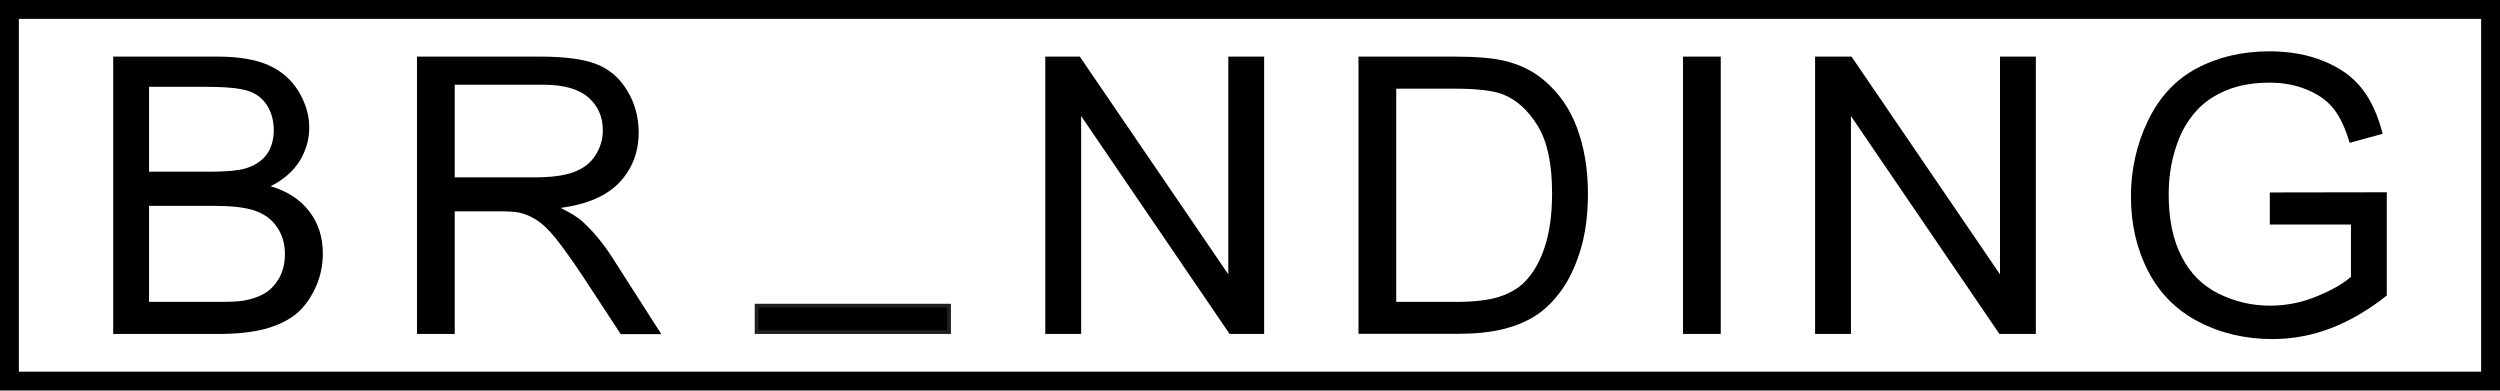 <?xml version="1.0" encoding="utf-8"?>
<!-- Generator: Adobe Illustrator 22.0.1, SVG Export Plug-In . SVG Version: 6.00 Build 0)  -->
<svg version="1.1" id="Layer_1" xmlns="http://www.w3.org/2000/svg" xmlns:xlink="http://www.w3.org/1999/xlink" x="0px" y="0px"
	 viewBox="0 0 1325 207" style="enable-background:new 0 0 1325 207;" xml:space="preserve">
<style type="text/css">
	.st0{fill:none;stroke:#000000;stroke-width:10;stroke-miterlimit:10;}
	.st1{stroke:#231F20;stroke-width:2;stroke-miterlimit:10;}
</style>
<rect x="5" y="5" class="st0" width="1315" height="197"/>
<path d="M1203,119v-17l62-0.1v54.7c-9.5,7.6-19.4,13.4-29.5,17.3c-10.1,3.9-20.5,5.8-31.2,5.8c-14.4,0-27.5-3.1-39.3-9.3
	s-20.6-15.2-26.6-26.9s-9-24.8-9-39.3c0-14.3,3-27.7,9-40.2c6-12.4,14.5-21.7,25.7-27.7s24.1-9.1,38.7-9.1c10.6,0,20.2,1.7,28.8,5.2
	c8.6,3.5,15.3,8.3,20.1,14.4c4.9,6.2,8.6,14.2,11.1,24.1l-17.5,4.8c-2.2-7.5-4.9-13.4-8.2-17.7c-3.3-4.3-7.9-7.7-14-10.3
	s-12.8-3.9-20.2-3.9c-8.9,0-16.5,1.4-23,4.1c-6.5,2.7-11.7,6.3-15.7,10.7s-7,9.3-9.2,14.6c-3.7,9.1-5.6,19-5.6,29.7
	c0,13.1,2.2,24.1,6.8,33c4.5,8.9,11,15.4,19.6,19.7s17.7,6.4,27.4,6.4c8.4,0,16.6-1.6,24.6-4.9c8-3.3,14.1-6.7,18.2-10.4V119H1203z"
	/>
<path d="M962,177V30h19.3l78.7,115.4V30h19v147h-19.3L981,61.5V177H962z"/>
<path d="M892,177V30h20v147H892z"/>
<path class="st1" d="M503,162v14H401v-14H503z"/>
<path d="M60,177V30h55.2c11.2,0,20.2,1.5,27,4.5s12.1,7.6,15.9,13.7c3.8,6.2,5.8,12.7,5.8,19.4c0,6.3-1.7,12.2-5.1,17.7
	c-3.4,5.5-8.6,10-15.4,13.4c8.9,2.6,15.7,7.1,20.5,13.3c4.8,6.3,7.2,13.7,7.2,22.3c0,6.9-1.5,13.3-4.4,19.2s-6.5,10.5-10.8,13.7
	s-9.6,5.6-16.1,7.3c-6.5,1.6-14.4,2.5-23.7,2.5H60z M79,91h32.2c8.7,0,15-0.6,18.8-1.7c5-1.5,8.8-4,11.3-7.4s3.8-7.8,3.8-13
	c0-4.9-1.2-9.3-3.6-13.1c-2.4-3.8-5.8-6.3-10.2-7.7c-4.4-1.4-12-2.1-22.7-2.1H79V91z M79,160h36.9c6.3,0,10.8-0.2,13.4-0.7
	c4.5-0.8,8.3-2.2,11.3-4c3-1.9,5.5-4.6,7.5-8.2c2-3.6,2.9-7.8,2.9-12.5c0-5.5-1.4-10.3-4.3-14.4c-2.8-4.1-6.8-6.9-11.8-8.6
	s-12.3-2.5-21.7-2.5H79V160z"/>
<path d="M221,177V30h65.2c13.1,0,23.1,1.3,29.9,4c6.8,2.6,12.3,7.3,16.3,14c4.1,6.7,6.1,14.1,6.1,22.2c0,10.4-3.4,19.2-10.1,26.4
	c-6.8,7.2-17.2,11.7-31.3,13.6c5.1,2.5,9.1,4.9,11.7,7.3c5.7,5.2,11.1,11.7,16.1,19.6l25.6,40H329l-20-30.5
	c-5.8-8.8-10.7-15.5-14.4-20.2c-3.8-4.7-7.2-7.9-10.2-9.8s-6-3.2-9.1-3.9c-2.3-0.5-6-0.7-11.1-0.7H241v65H221z M241,94h42.1
	c9,0,16-0.9,21-2.8c5.1-1.9,8.9-4.8,11.5-8.9s3.9-8.5,3.9-13.3c0-7-2.5-12.8-7.6-17.3s-13.1-6.8-24.1-6.8H241V94z"/>
<path d="M554,177V30h18.3L651,145.4V30h19v147h-18.3L573,61.5V177H554z"/>
<path d="M720,177V30h50.6c11.4,0,20.2,0.7,26.2,2.1c8.4,1.9,15.6,5.4,21.6,10.5c7.8,6.6,13.6,14.9,17.4,25.1
	c3.8,10.2,5.8,21.8,5.8,34.9c0,11.2-1.3,21.1-3.9,29.7s-6,15.8-10,21.4c-4.1,5.6-8.5,10.1-13.4,13.3c-4.8,3.2-10.7,5.7-17.5,7.4
	c-6.9,1.7-14.7,2.5-23.6,2.5H720V177z M740,160h31.6c9.8,0,17.4-0.9,23-2.7c5.5-1.8,10-4.4,13.3-7.7c4.6-4.6,8.3-10.9,10.8-18.7
	c2.6-7.8,3.9-17.3,3.9-28.5c0-15.5-2.5-27.4-7.6-35.7S803.7,52.8,796.5,50c-5.2-2-13.7-3-25.3-3H740V160z"/>
</svg>
